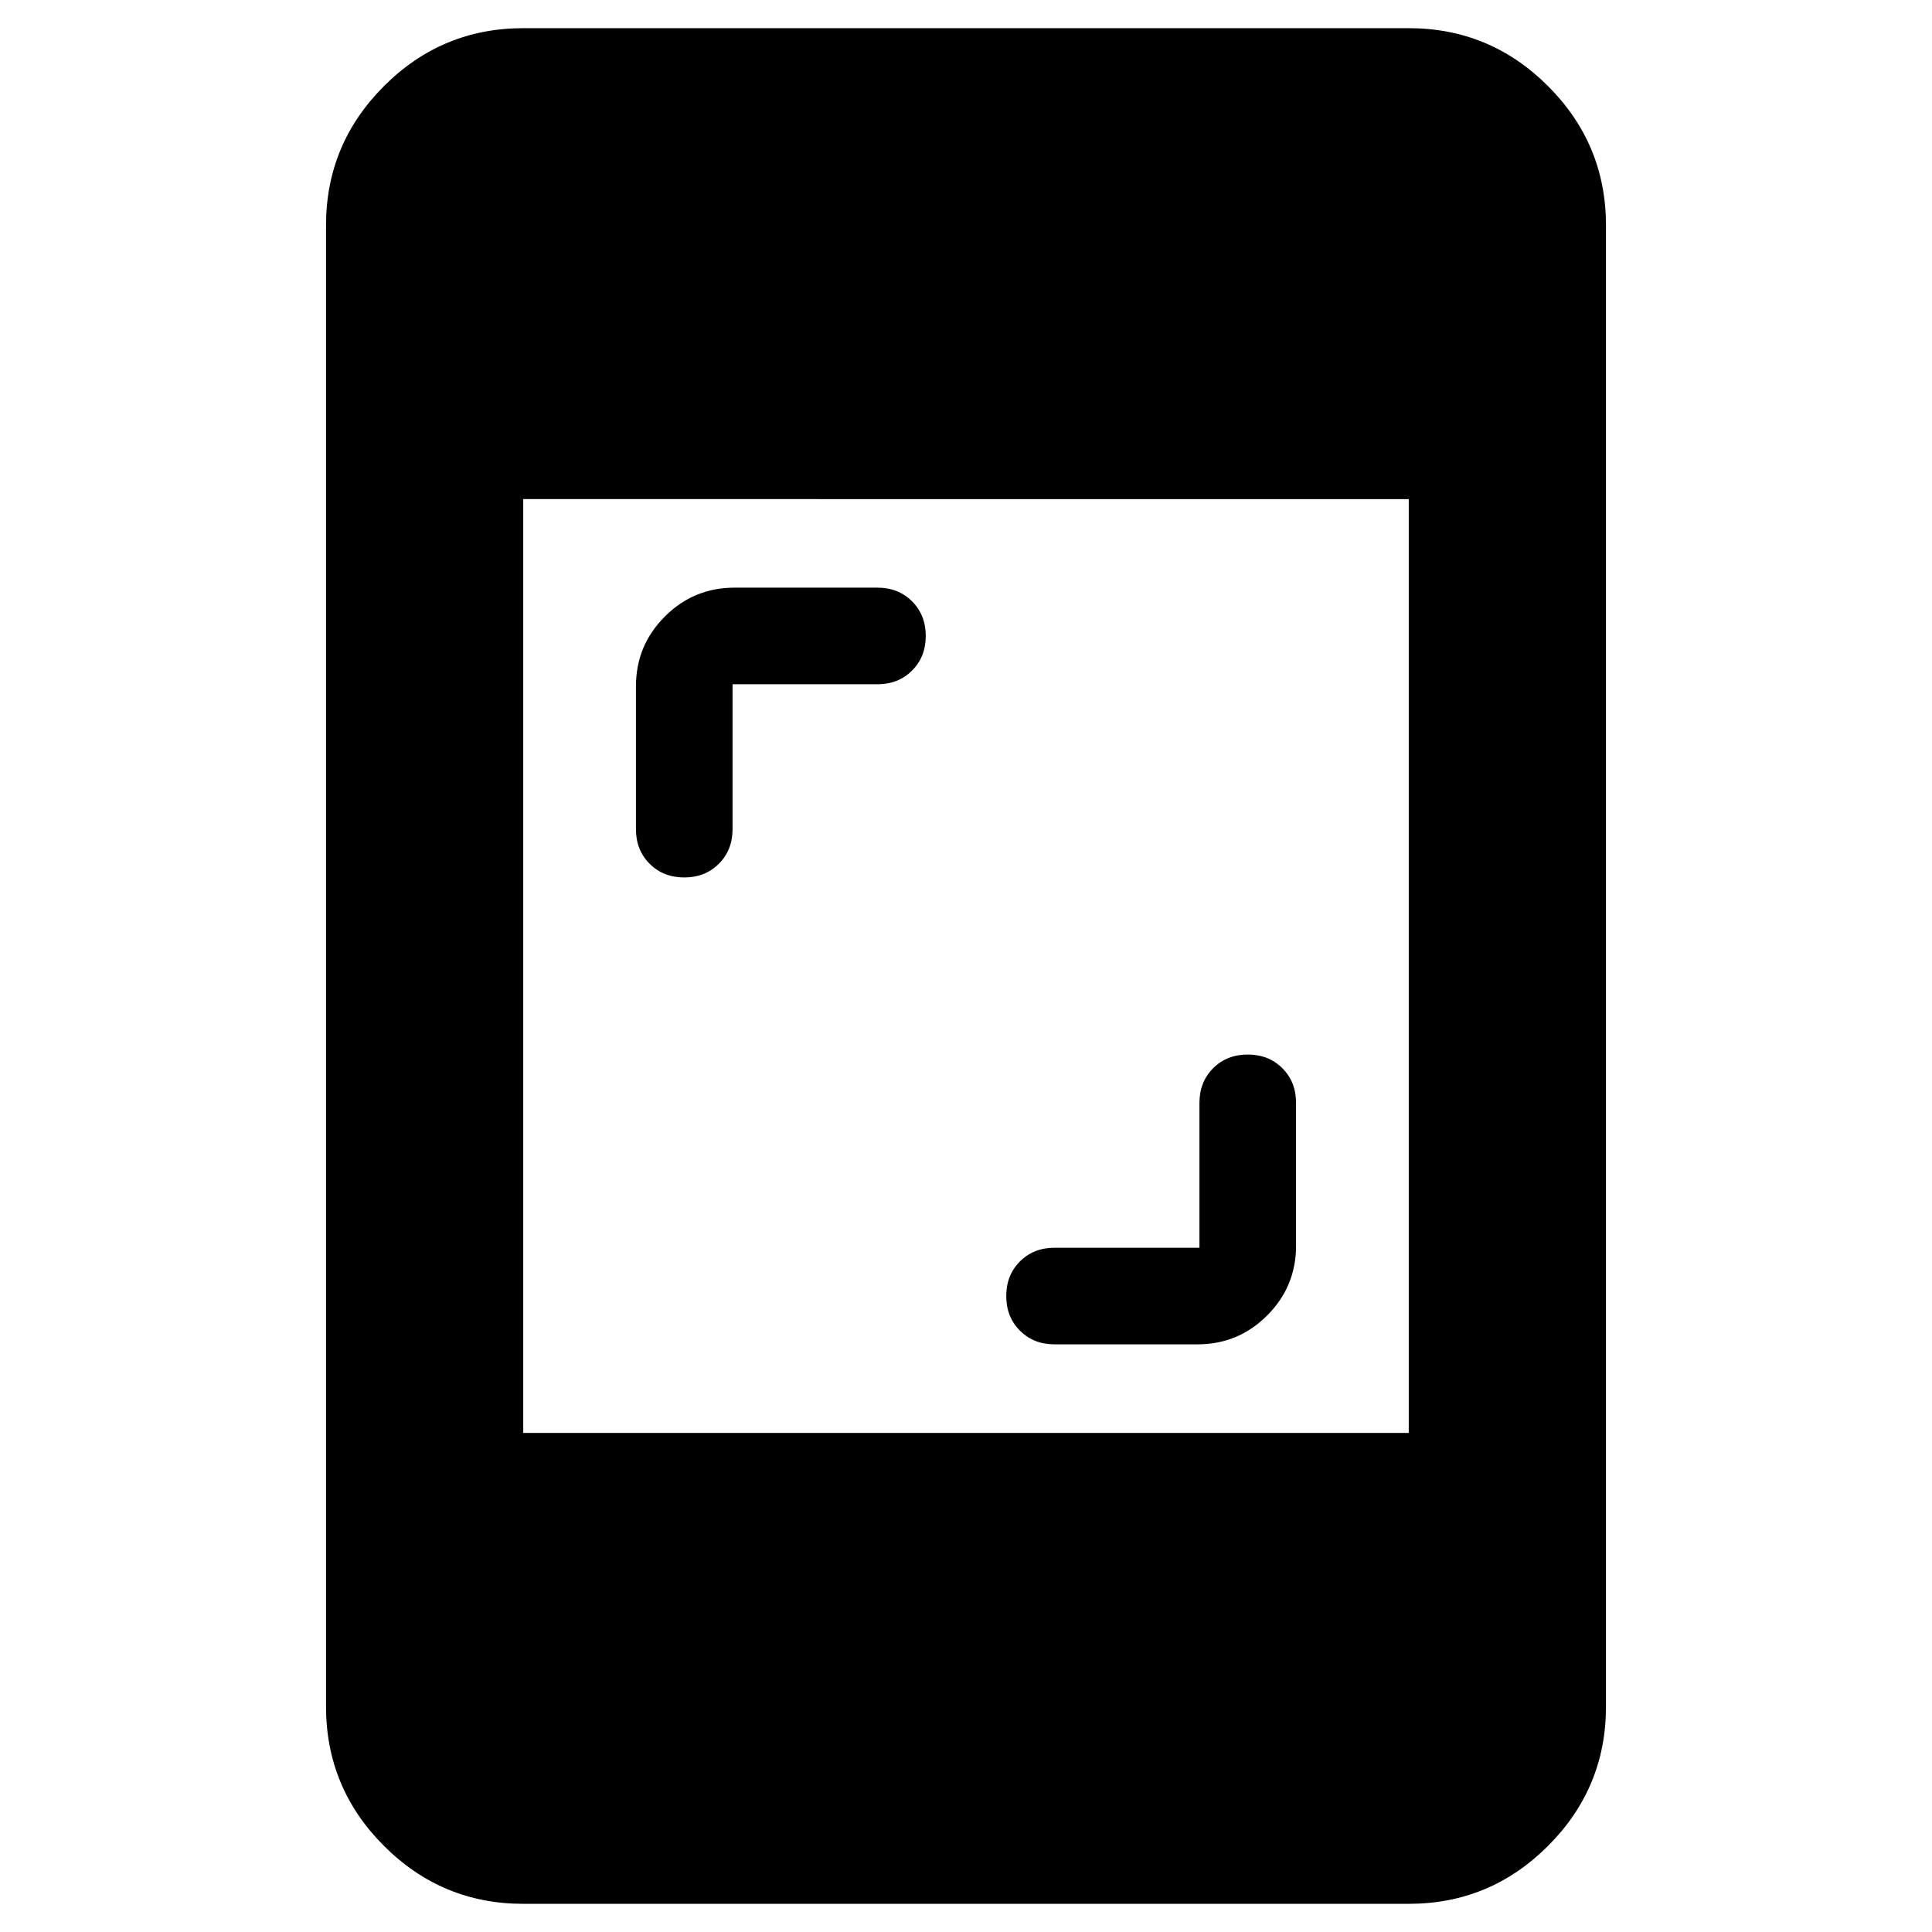 <svg xmlns="http://www.w3.org/2000/svg" height="20" viewBox="0 -960 960 960" width="20"><path d="M596-340v-72q0-10.4 6.8-17.2 6.8-6.8 17.2-6.8 10.4 0 17.2 6.8 6.8 6.8 6.8 17.2v71q0 20.3-14.35 34.65Q615.3-292 595-292h-71q-10.4 0-17.2-6.8-6.8-6.8-6.8-17.2 0-10.4 6.8-17.2 6.8-6.8 17.2-6.8h72ZM364-620v72q0 10.4-6.8 17.2-6.8 6.8-17.2 6.8-10.4 0-17.2-6.8-6.8-6.8-6.8-17.2v-71q0-20.3 14.35-34.65Q344.7-668 365-668h71q10.4 0 17.2 6.8 6.8 6.8 6.8 17.2 0 10.4-6.8 17.2-6.8 6.8-17.2 6.8h-72ZM260-14q-40.43 0-69.21-28.79Q162-71.58 162-112v-736q0-40.42 28.79-69.21Q219.57-946 260-946h440q40.42 0 69.21 28.79Q798-888.42 798-848v736q0 40.42-28.79 69.21Q740.42-14 700-14H260Zm0-234h440v-464H260v464Z"/></svg>